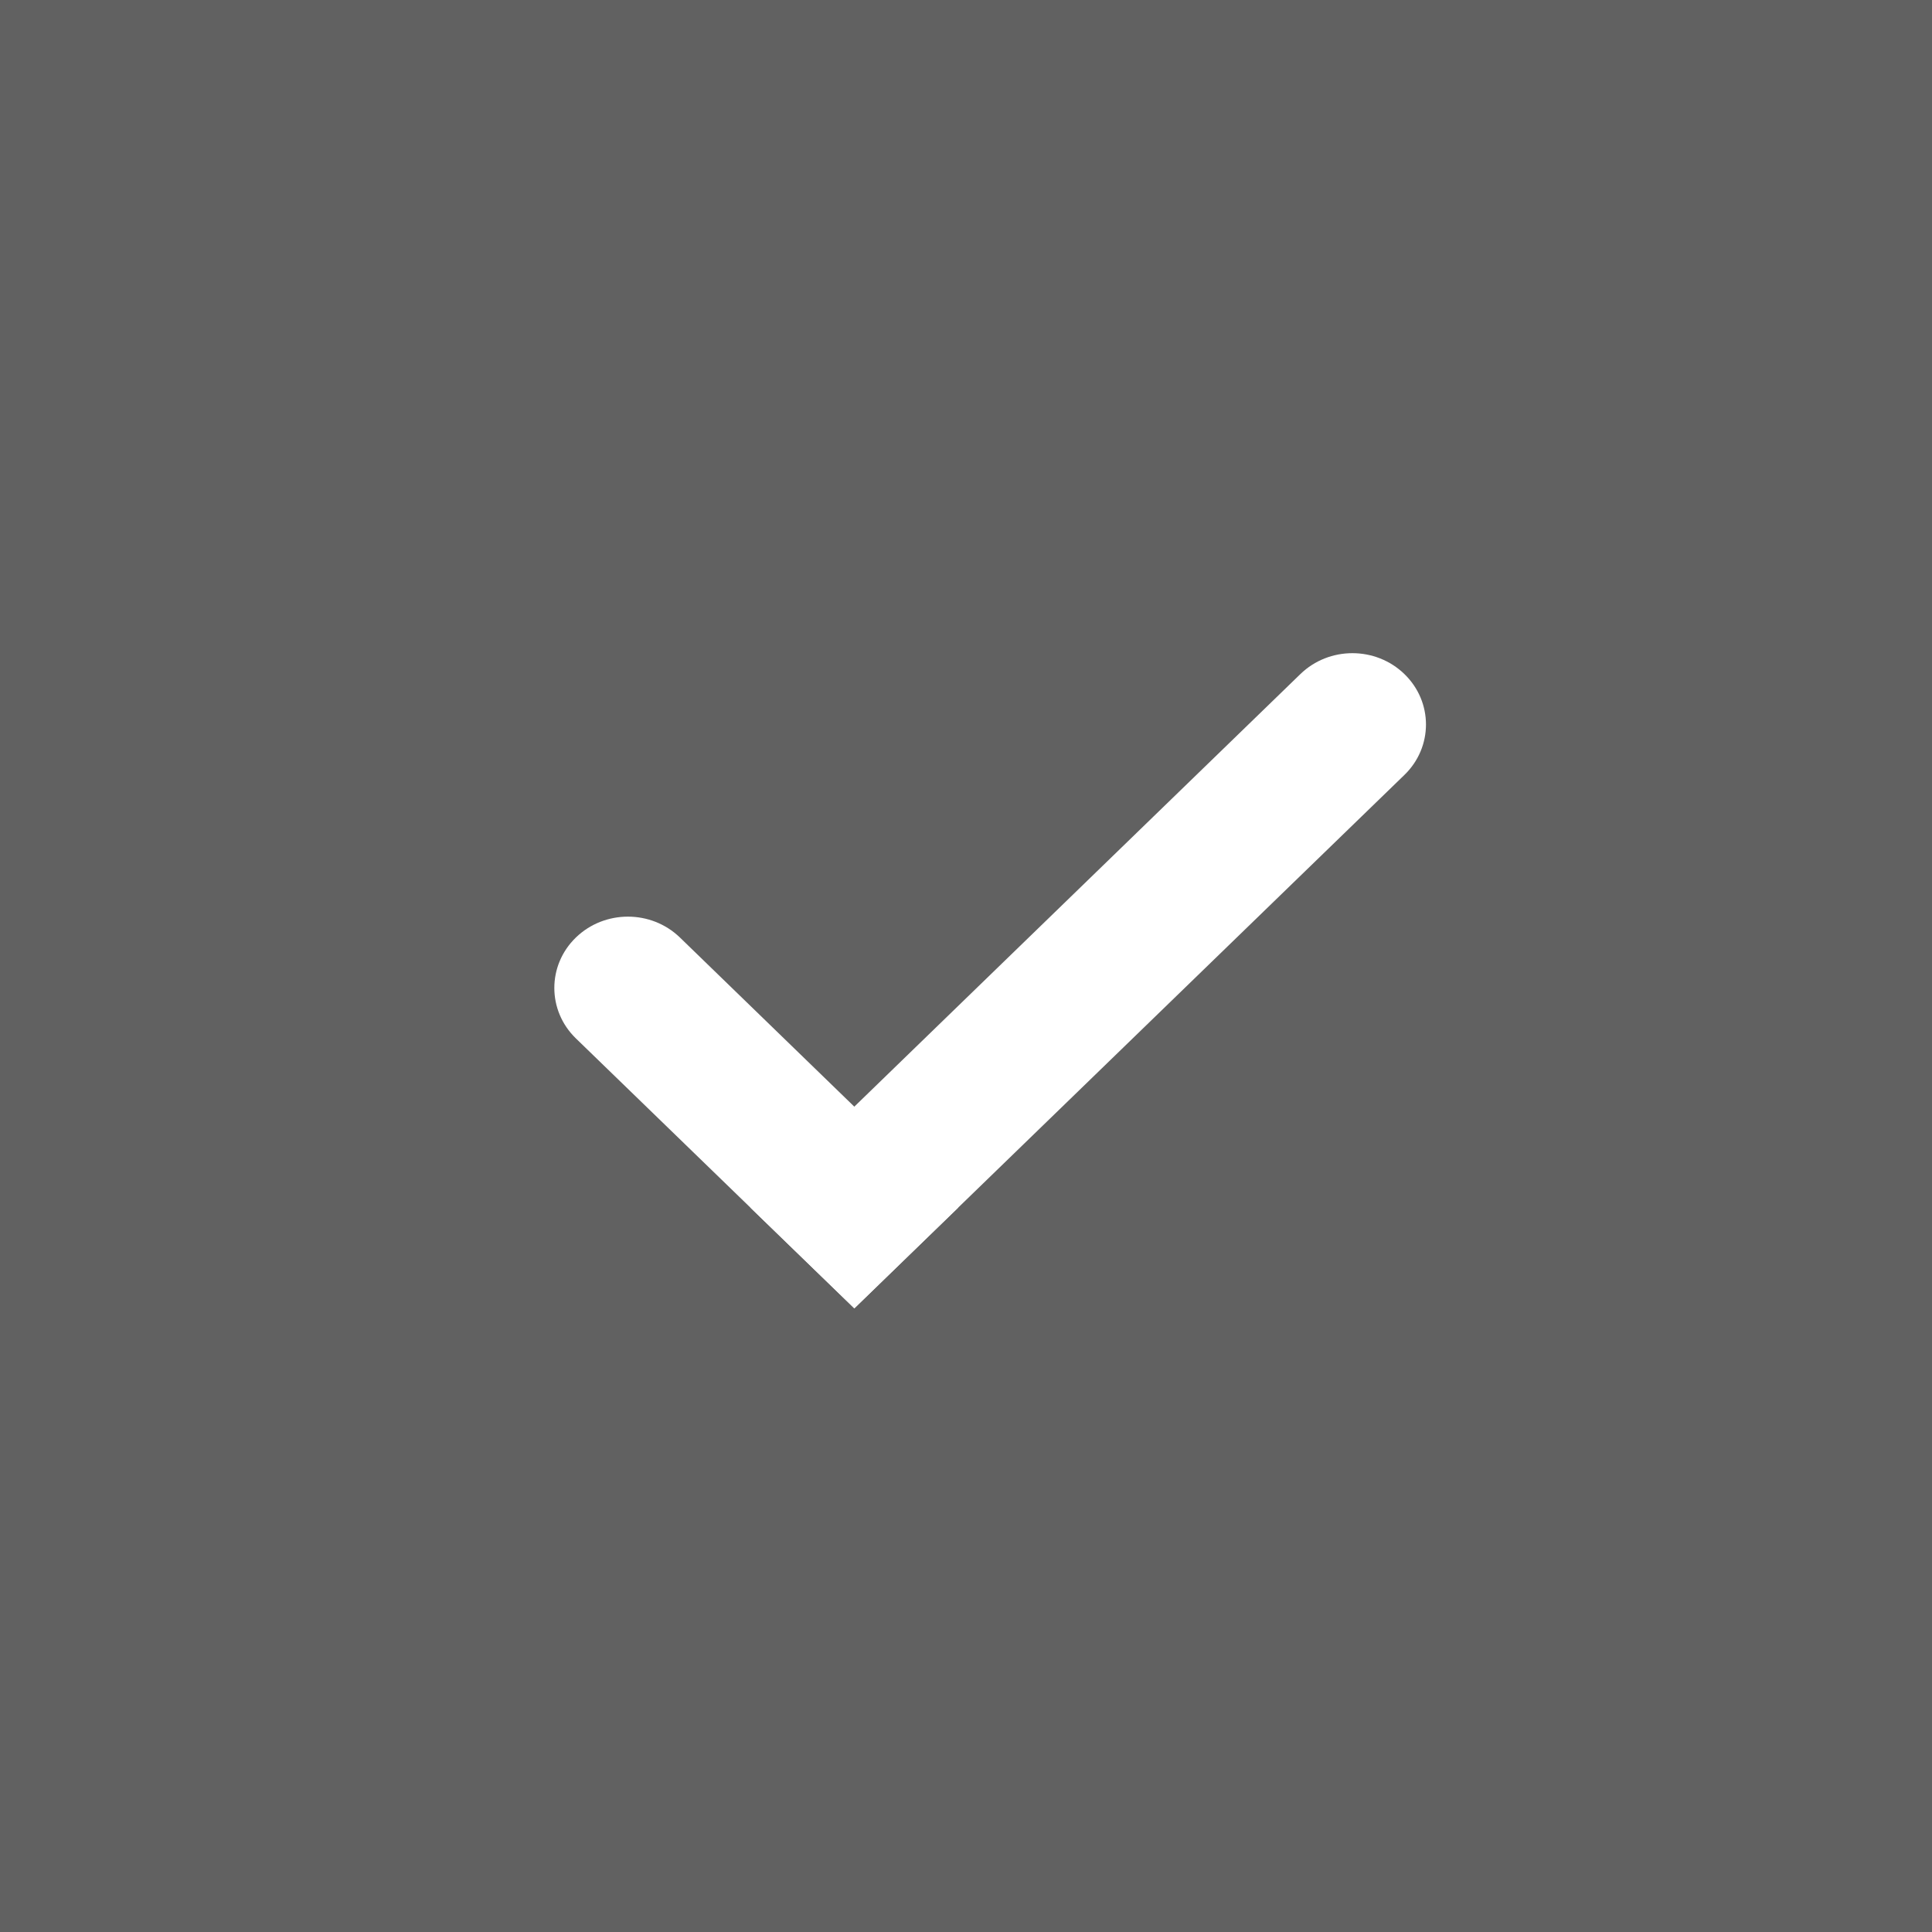 <svg width="40" height="40" viewBox="0 0 40 40" fill="none" xmlns="http://www.w3.org/2000/svg">
<rect x="0" y="0" width="40" height="40" fill="#808080" stroke="none"/>
<rect width="40" height="40" fill="#3A3A3A" fill-opacity="0.44"/>
<path d="M14.077 19.41C13.482 18.834 12.518 18.834 11.923 19.41C11.328 19.987 11.328 20.922 11.923 21.499L14.077 19.41ZM16.611 26.044L17.688 27.088L19.841 25L18.764 23.956L16.611 26.044ZM11.923 21.499L16.611 26.044L18.764 23.956L14.077 19.41L11.923 21.499Z" fill="white"/>
<path d="M29.077 16.044C29.672 15.467 29.672 14.533 29.077 13.956C28.482 13.379 27.518 13.379 26.923 13.956L29.077 16.044ZM16.611 23.956L15.534 25L17.688 27.088L18.764 26.044L16.611 23.956ZM26.923 13.956L16.611 23.956L18.764 26.044L29.077 16.044L26.923 13.956Z" fill="white"/>
</svg>
